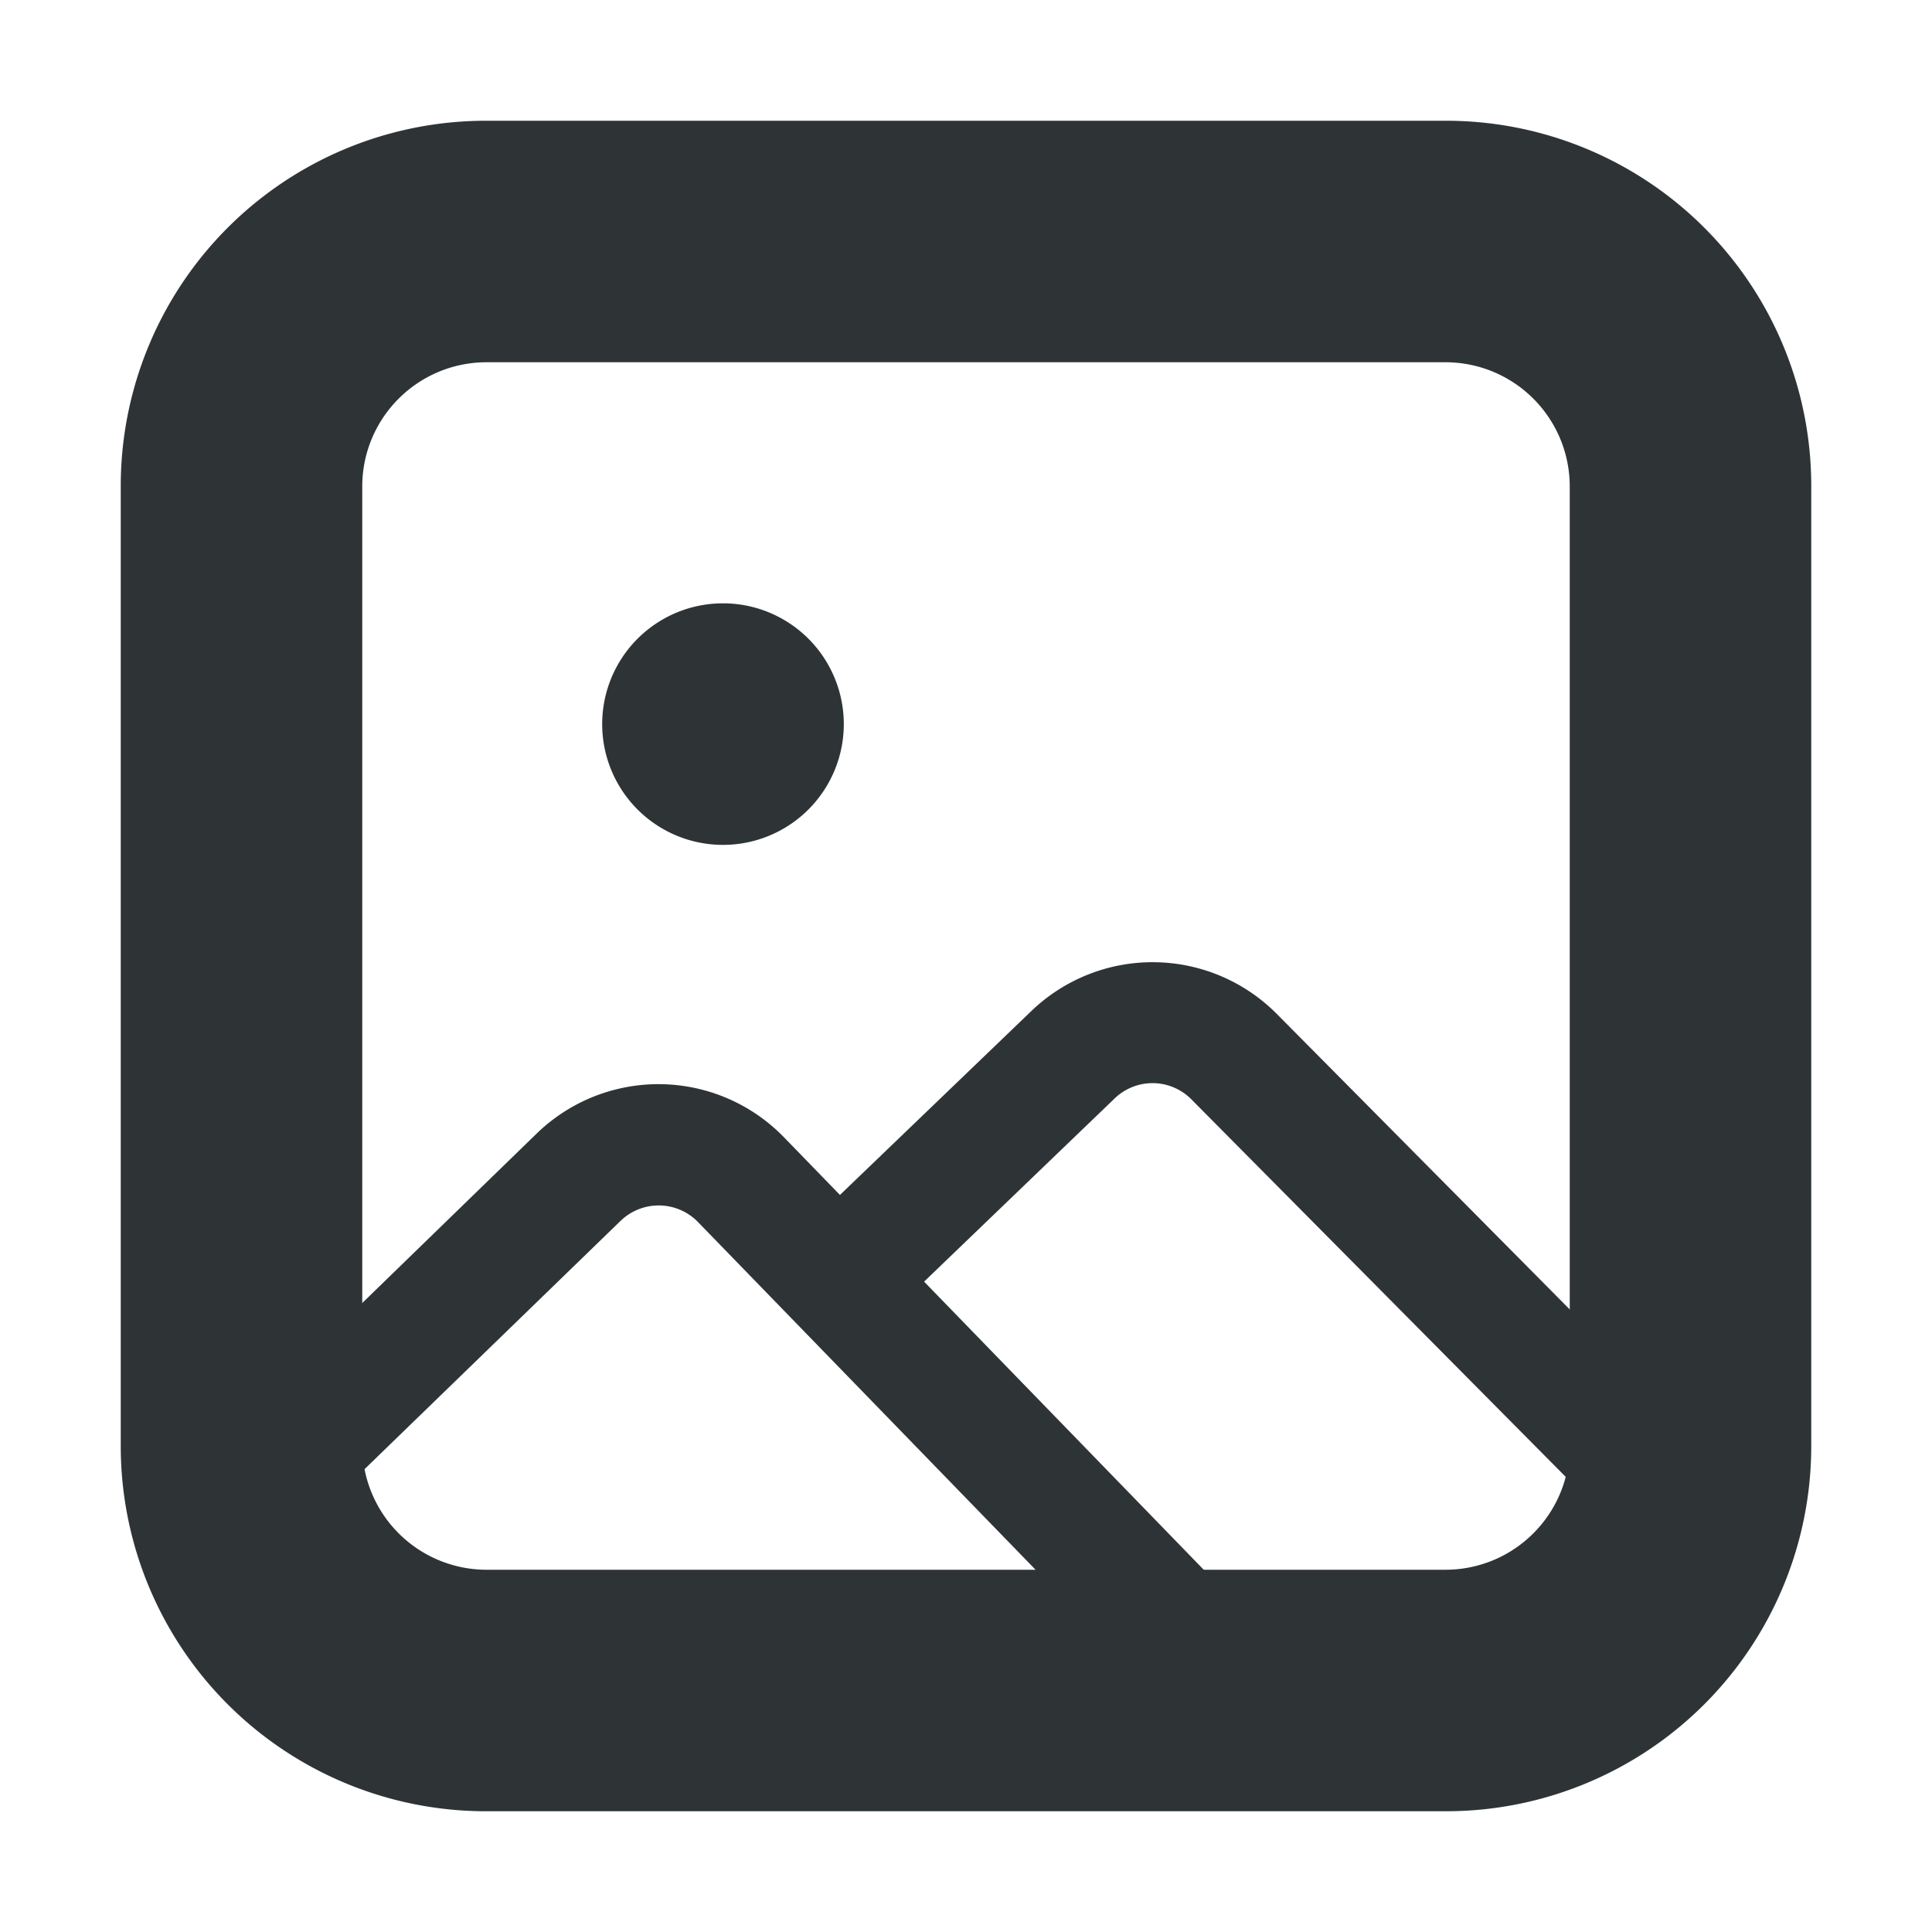 <svg xmlns="http://www.w3.org/2000/svg" width="16" height="16"><g fill="#2e3436"><path d="M6.988 5.996a1 1 0 1 1-2.001.001 1 1 0 0 1 2.001 0zm0 0"/><path d="M11.969 3C12.539 3 13 3.46 13 4.031v7.938c0 .57-.46 1.031-1.031 1.031H4.03A1.03 1.03 0 0 1 3 11.969V4.03C3 3.461 3.46 3 4.031 3zM1 4.031v7.938A3.024 3.024 0 0 0 4.031 15h7.938A3.024 3.024 0 0 0 15 11.969V4.03A3.024 3.024 0 0 0 11.969 1H4.03A3.024 3.024 0 0 0 1 4.031zm0 0"/><path d="m2.82 12.36 2.32-2.25a.454.454 0 0 1 .637.007l3.864 3.98.718-.695-3.863-3.98a1.448 1.448 0 0 0-2.055-.031l-2.316 2.25zm0 0"/><path d="m7.137 11.11 2.097-2.016a.452.452 0 0 1 .63.008l3.78 3.812.711-.703-3.78-3.813a1.449 1.449 0 0 0-2.036-.023l-2.098 2.016zm0 0"/></g></svg>